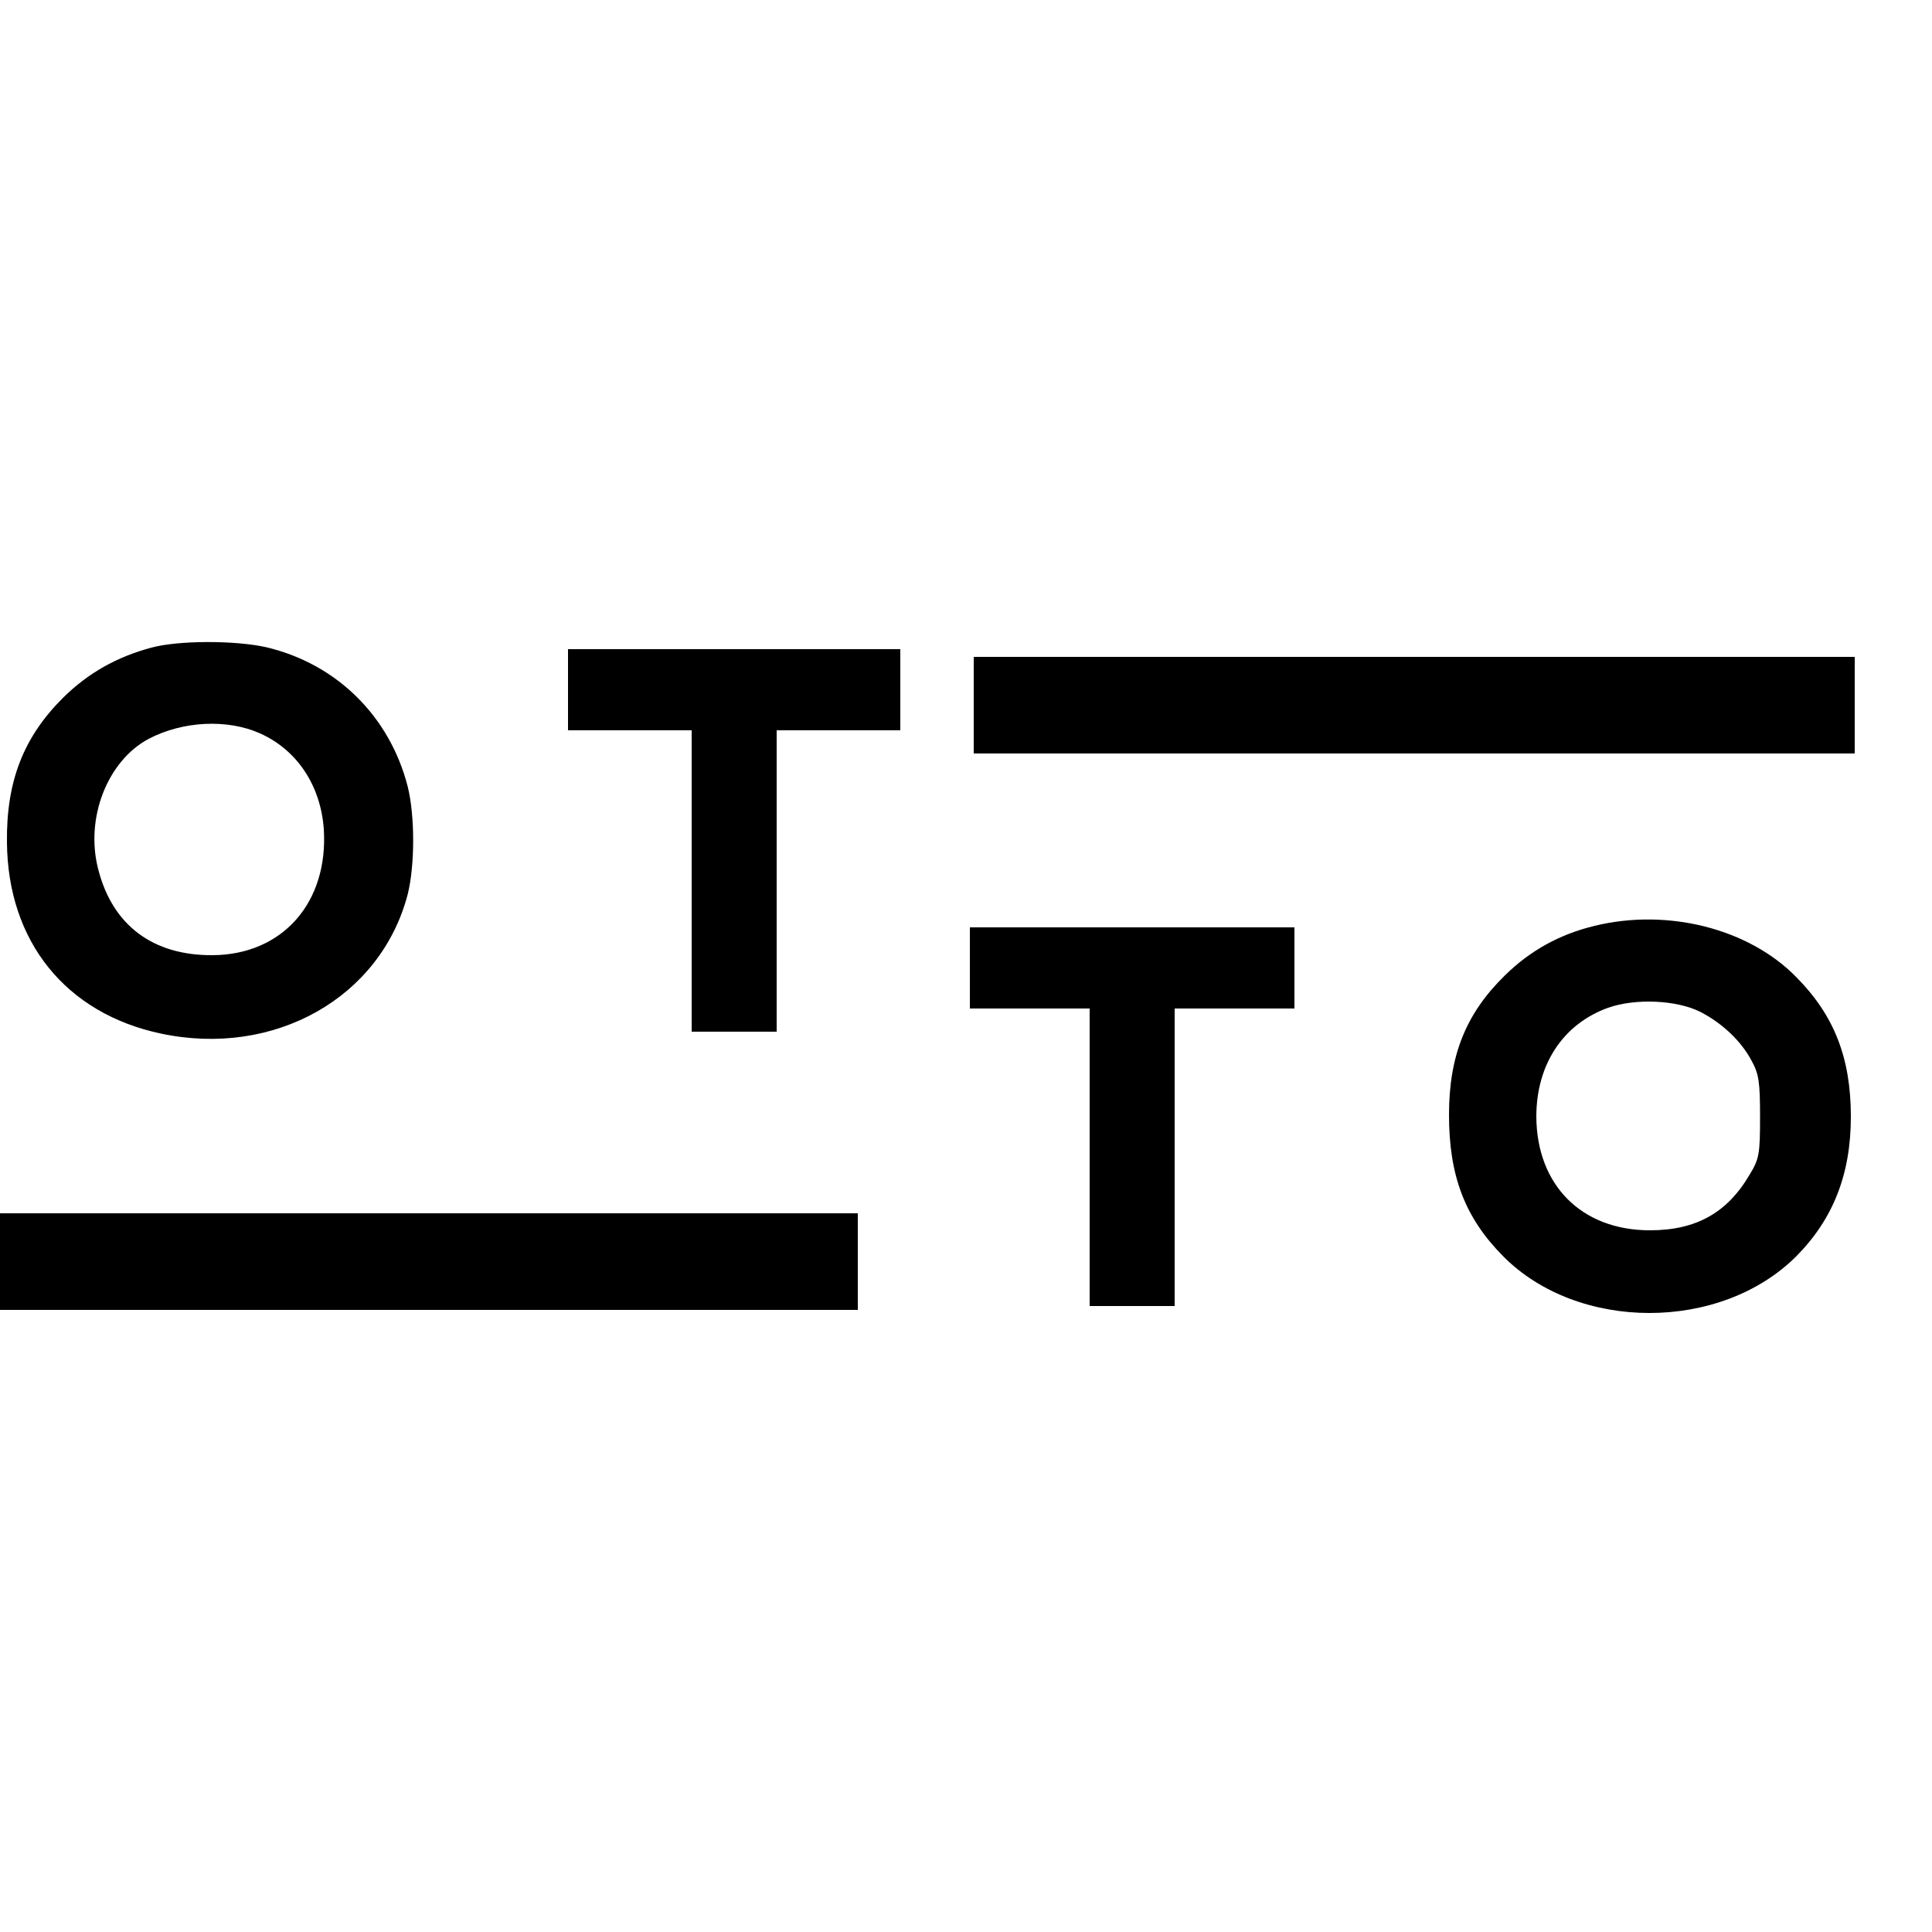 <?xml version="1.0" standalone="no"?>
<!DOCTYPE svg PUBLIC "-//W3C//DTD SVG 20010904//EN"
 "http://www.w3.org/TR/2001/REC-SVG-20010904/DTD/svg10.dtd">
<svg version="1.0" xmlns="http://www.w3.org/2000/svg"
 width="500pt" height="500pt" viewBox="0 0 500 500"
 preserveAspectRatio="xMidYMid meet">

<g transform="translate(0,500) scale(0.1,-0.1)"
fill="#000000" stroke="none">
<path d="M392 3324 c-90 -24 -164 -66 -228 -129 -103 -102 -148 -217 -146
-375 2 -256 152 -443 399 -495 293 -62 568 93 638 360 19 76 19 204 0 280 -47
182 -184 317 -366 360 -80 18 -227 18 -297 -1z m281 -222 c96 -43 157 -135
165 -248 12 -190 -107 -325 -288 -326 -154 -1 -259 77 -296 223 -34 132 24
280 131 337 88 46 203 52 288 14z"/>
<path d="M1470 3215 l0 -105 160 0 160 0 0 -390 0 -390 110 0 110 0 0 390 0
390 160 0 160 0 0 105 0 105 -430 0 -430 0 0 -105z"/>
<path d="M2520 3175 l0 -125 1140 0 1140 0 0 125 0 125 -1140 0 -1140 0 0
-125z"/>
<path d="M4127 2604 c-91 -22 -167 -64 -233 -129 -101 -99 -144 -208 -144
-360 0 -158 41 -266 140 -366 194 -196 563 -196 759 0 95 96 141 212 141 361
0 152 -43 262 -141 361 -123 126 -333 179 -522 133z m274 -223 c56 -29 105
-75 132 -126 19 -34 22 -56 22 -145 0 -96 -2 -109 -27 -150 -58 -99 -139 -144
-258 -144 -177 0 -293 117 -294 294 0 135 69 240 186 282 71 25 178 20 239
-11z"/>
<path d="M2510 2495 l0 -105 155 0 155 0 0 -385 0 -385 110 0 110 0 0 385 0
385 155 0 155 0 0 105 0 105 -420 0 -420 0 0 -105z"/>
<path d="M0 1735 l0 -125 1110 0 1110 0 0 125 0 125 -1110 0 -1110 0 0 -125z"/>
</g>
</svg>
